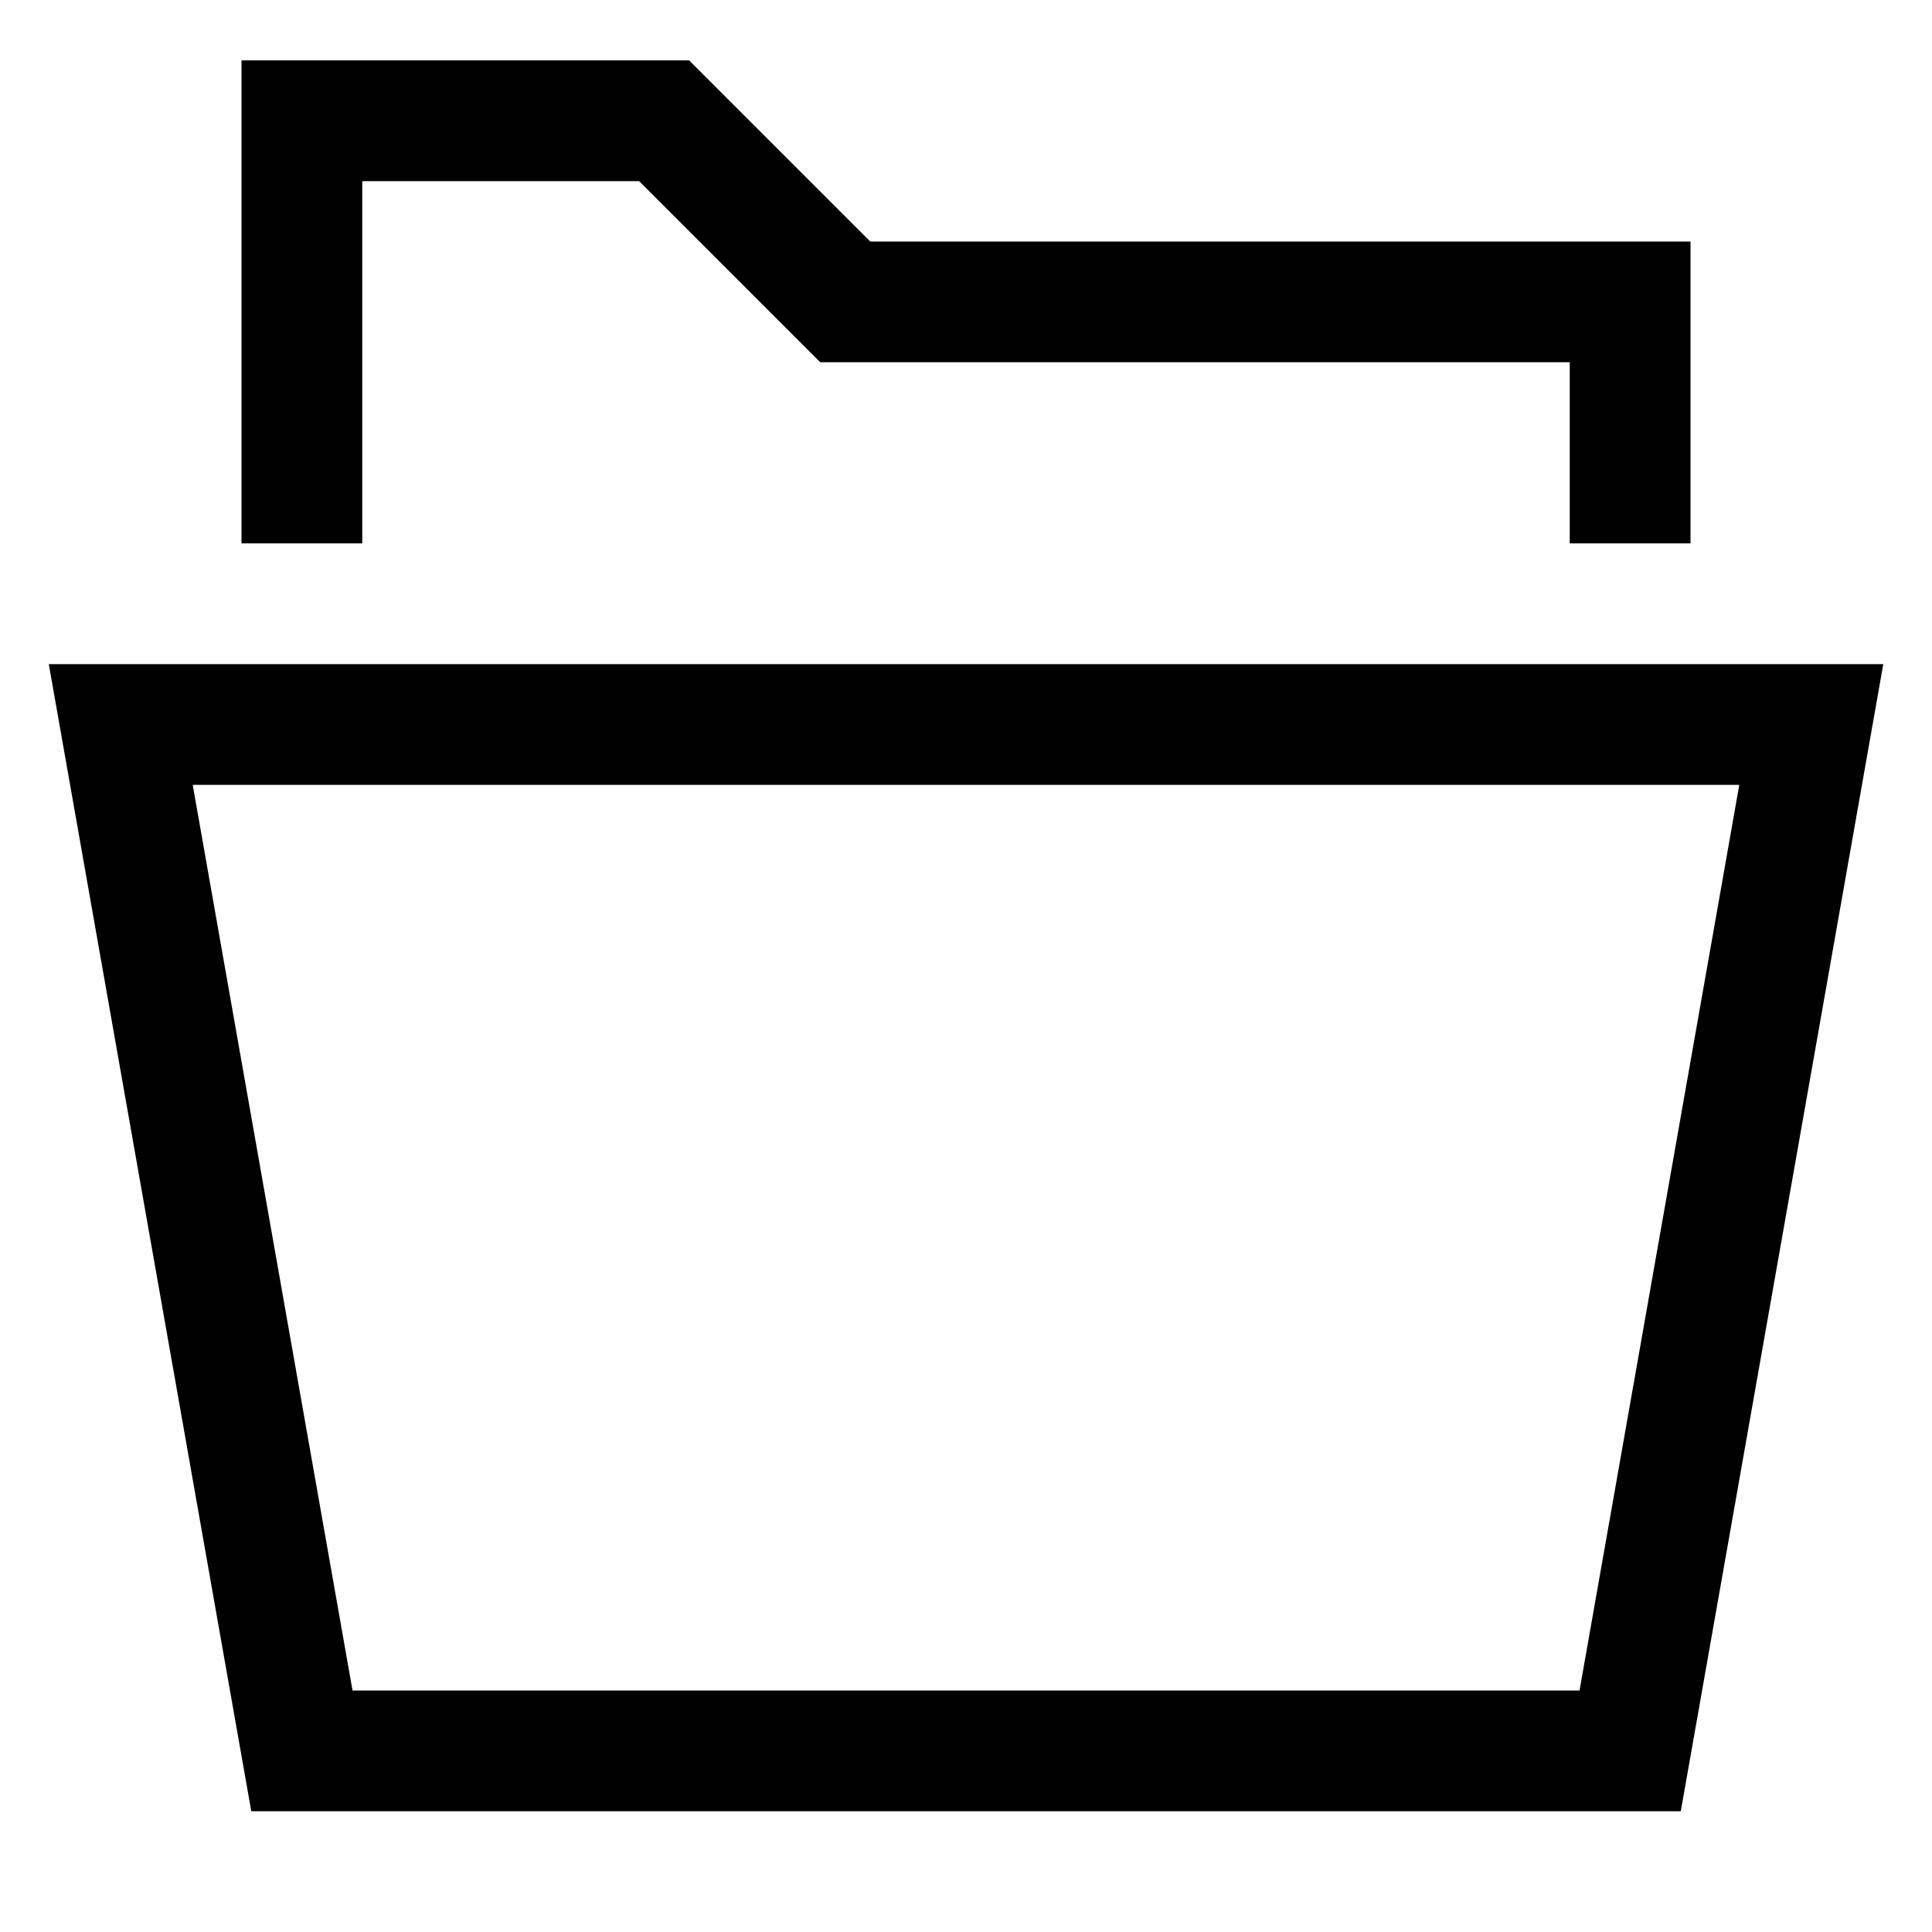 <?xml version="1.0" encoding="utf-8"?>
<!-- Generator: Adobe Illustrator 20.1.0, SVG Export Plug-In . SVG Version: 6.00 Build 0)  -->
<!DOCTYPE svg PUBLIC "-//W3C//DTD SVG 1.1//EN" "http://www.w3.org/Graphics/SVG/1.1/DTD/svg11.dtd">
<svg version="1.1" id="Layer_1" xmlns="http://www.w3.org/2000/svg" xmlns:xlink="http://www.w3.org/1999/xlink" x="0px" y="0px"
	 width="32px" height="32px" viewBox="0 0 32 32" enable-background="new 0 0 32 32" xml:space="preserve">
<polygon points="28,9 28,4 14.414,4 11.414,1 4,1 4,9 6,9 6,3 10.586,3 13.586,6 26,6 26,9 "/>
<path d="M27.839,30l3.354-19H0.808l3.354,19H27.839z M28.808,13l-2.646,15H5.839L3.192,13H28.808z"/>
</svg>

